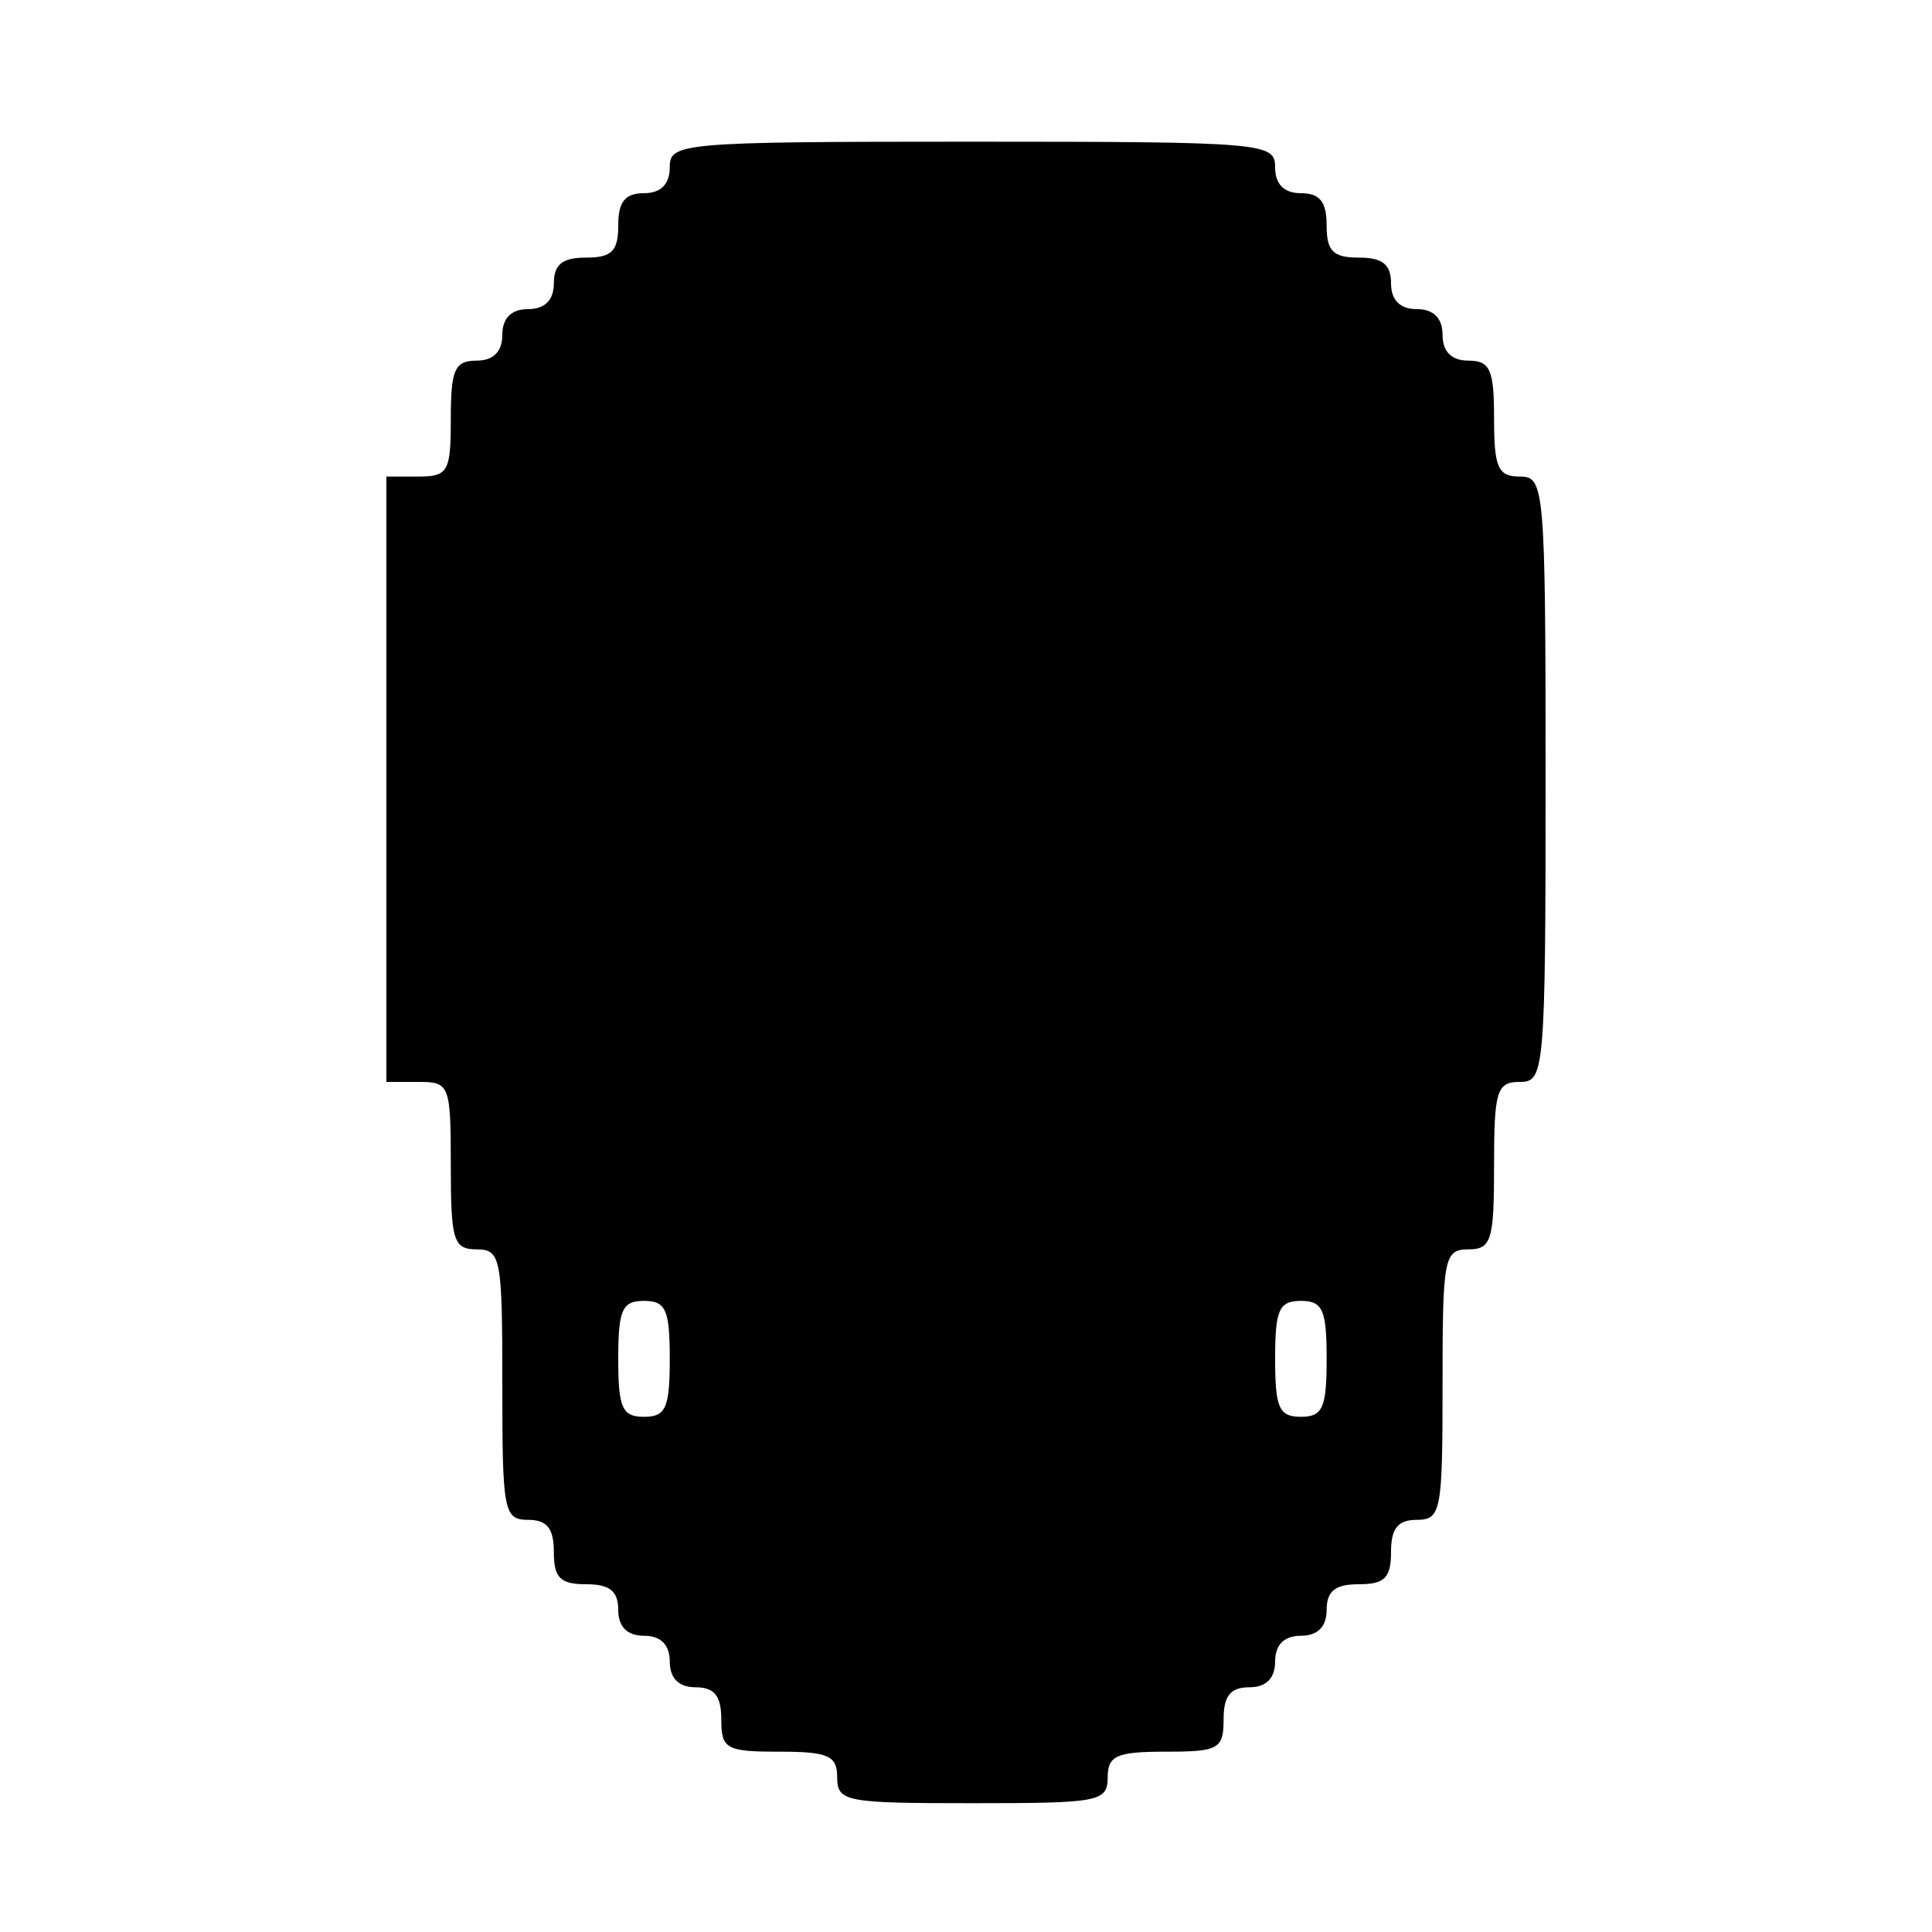 <?xml version="1.0" standalone="no"?>
<!DOCTYPE svg PUBLIC "-//W3C//DTD SVG 20010904//EN"
 "http://www.w3.org/TR/2001/REC-SVG-20010904/DTD/svg10.dtd">
<svg version="1.0" xmlns="http://www.w3.org/2000/svg"
 width="150pt" height="150pt" viewBox="0 0 150 150"
 preserveAspectRatio="xMidYMid meet">
<g transform="translate(0,150) scale(0.1,-0.1)"
fill="#000000" stroke="none">
<path d="M520 1370 c0 -13 -7 -20 -20 -20 -15 0 -20 -7 -20 -25 0 -20 -5 -25
-25 -25 -18 0 -25 -5 -25 -20 0 -13 -7 -20 -20 -20 -13 0 -20 -7 -20 -20 0
-13 -7 -20 -20 -20 -17 0 -20 -7 -20 -45 0 -41 -2 -45 -25 -45 l-25 0 0 -235
0 -235 25 0 c24 0 25 -2 25 -65 0 -58 2 -65 20 -65 19 0 20 -7 20 -105 0 -98
1 -105 20 -105 15 0 20 -7 20 -25 0 -20 5 -25 25 -25 18 0 25 -5 25 -20 0 -13
7 -20 20 -20 13 0 20 -7 20 -20 0 -13 7 -20 20 -20 15 0 20 -7 20 -25 0 -23 4
-25 45 -25 38 0 45 -3 45 -20 0 -19 7 -20 105 -20 98 0 105 1 105 20 0 17 7
20 45 20 41 0 45 2 45 25 0 18 5 25 20 25 13 0 20 7 20 20 0 13 7 20 20 20 13
0 20 7 20 20 0 15 7 20 25 20 20 0 25 5 25 25 0 18 5 25 20 25 19 0 20 7 20
105 0 98 1 105 20 105 18 0 20 7 20 65 0 58 2 65 20 65 19 0 20 7 20 235 0
228 -1 235 -20 235 -17 0 -20 7 -20 45 0 38 -3 45 -20 45 -13 0 -20 7 -20 20
0 13 -7 20 -20 20 -13 0 -20 7 -20 20 0 15 -7 20 -25 20 -20 0 -25 5 -25 25 0
18 -5 25 -20 25 -13 0 -20 7 -20 20 0 19 -7 20 -235 20 -228 0 -235 -1 -235
-20z m0 -925 c0 -38 -3 -45 -20 -45 -17 0 -20 7 -20 45 0 38 3 45 20 45 17 0
20 -7 20 -45z m510 0 c0 -38 -3 -45 -20 -45 -17 0 -20 7 -20 45 0 38 3 45 20
45 17 0 20 -7 20 -45z"/>
</g>
</svg>
